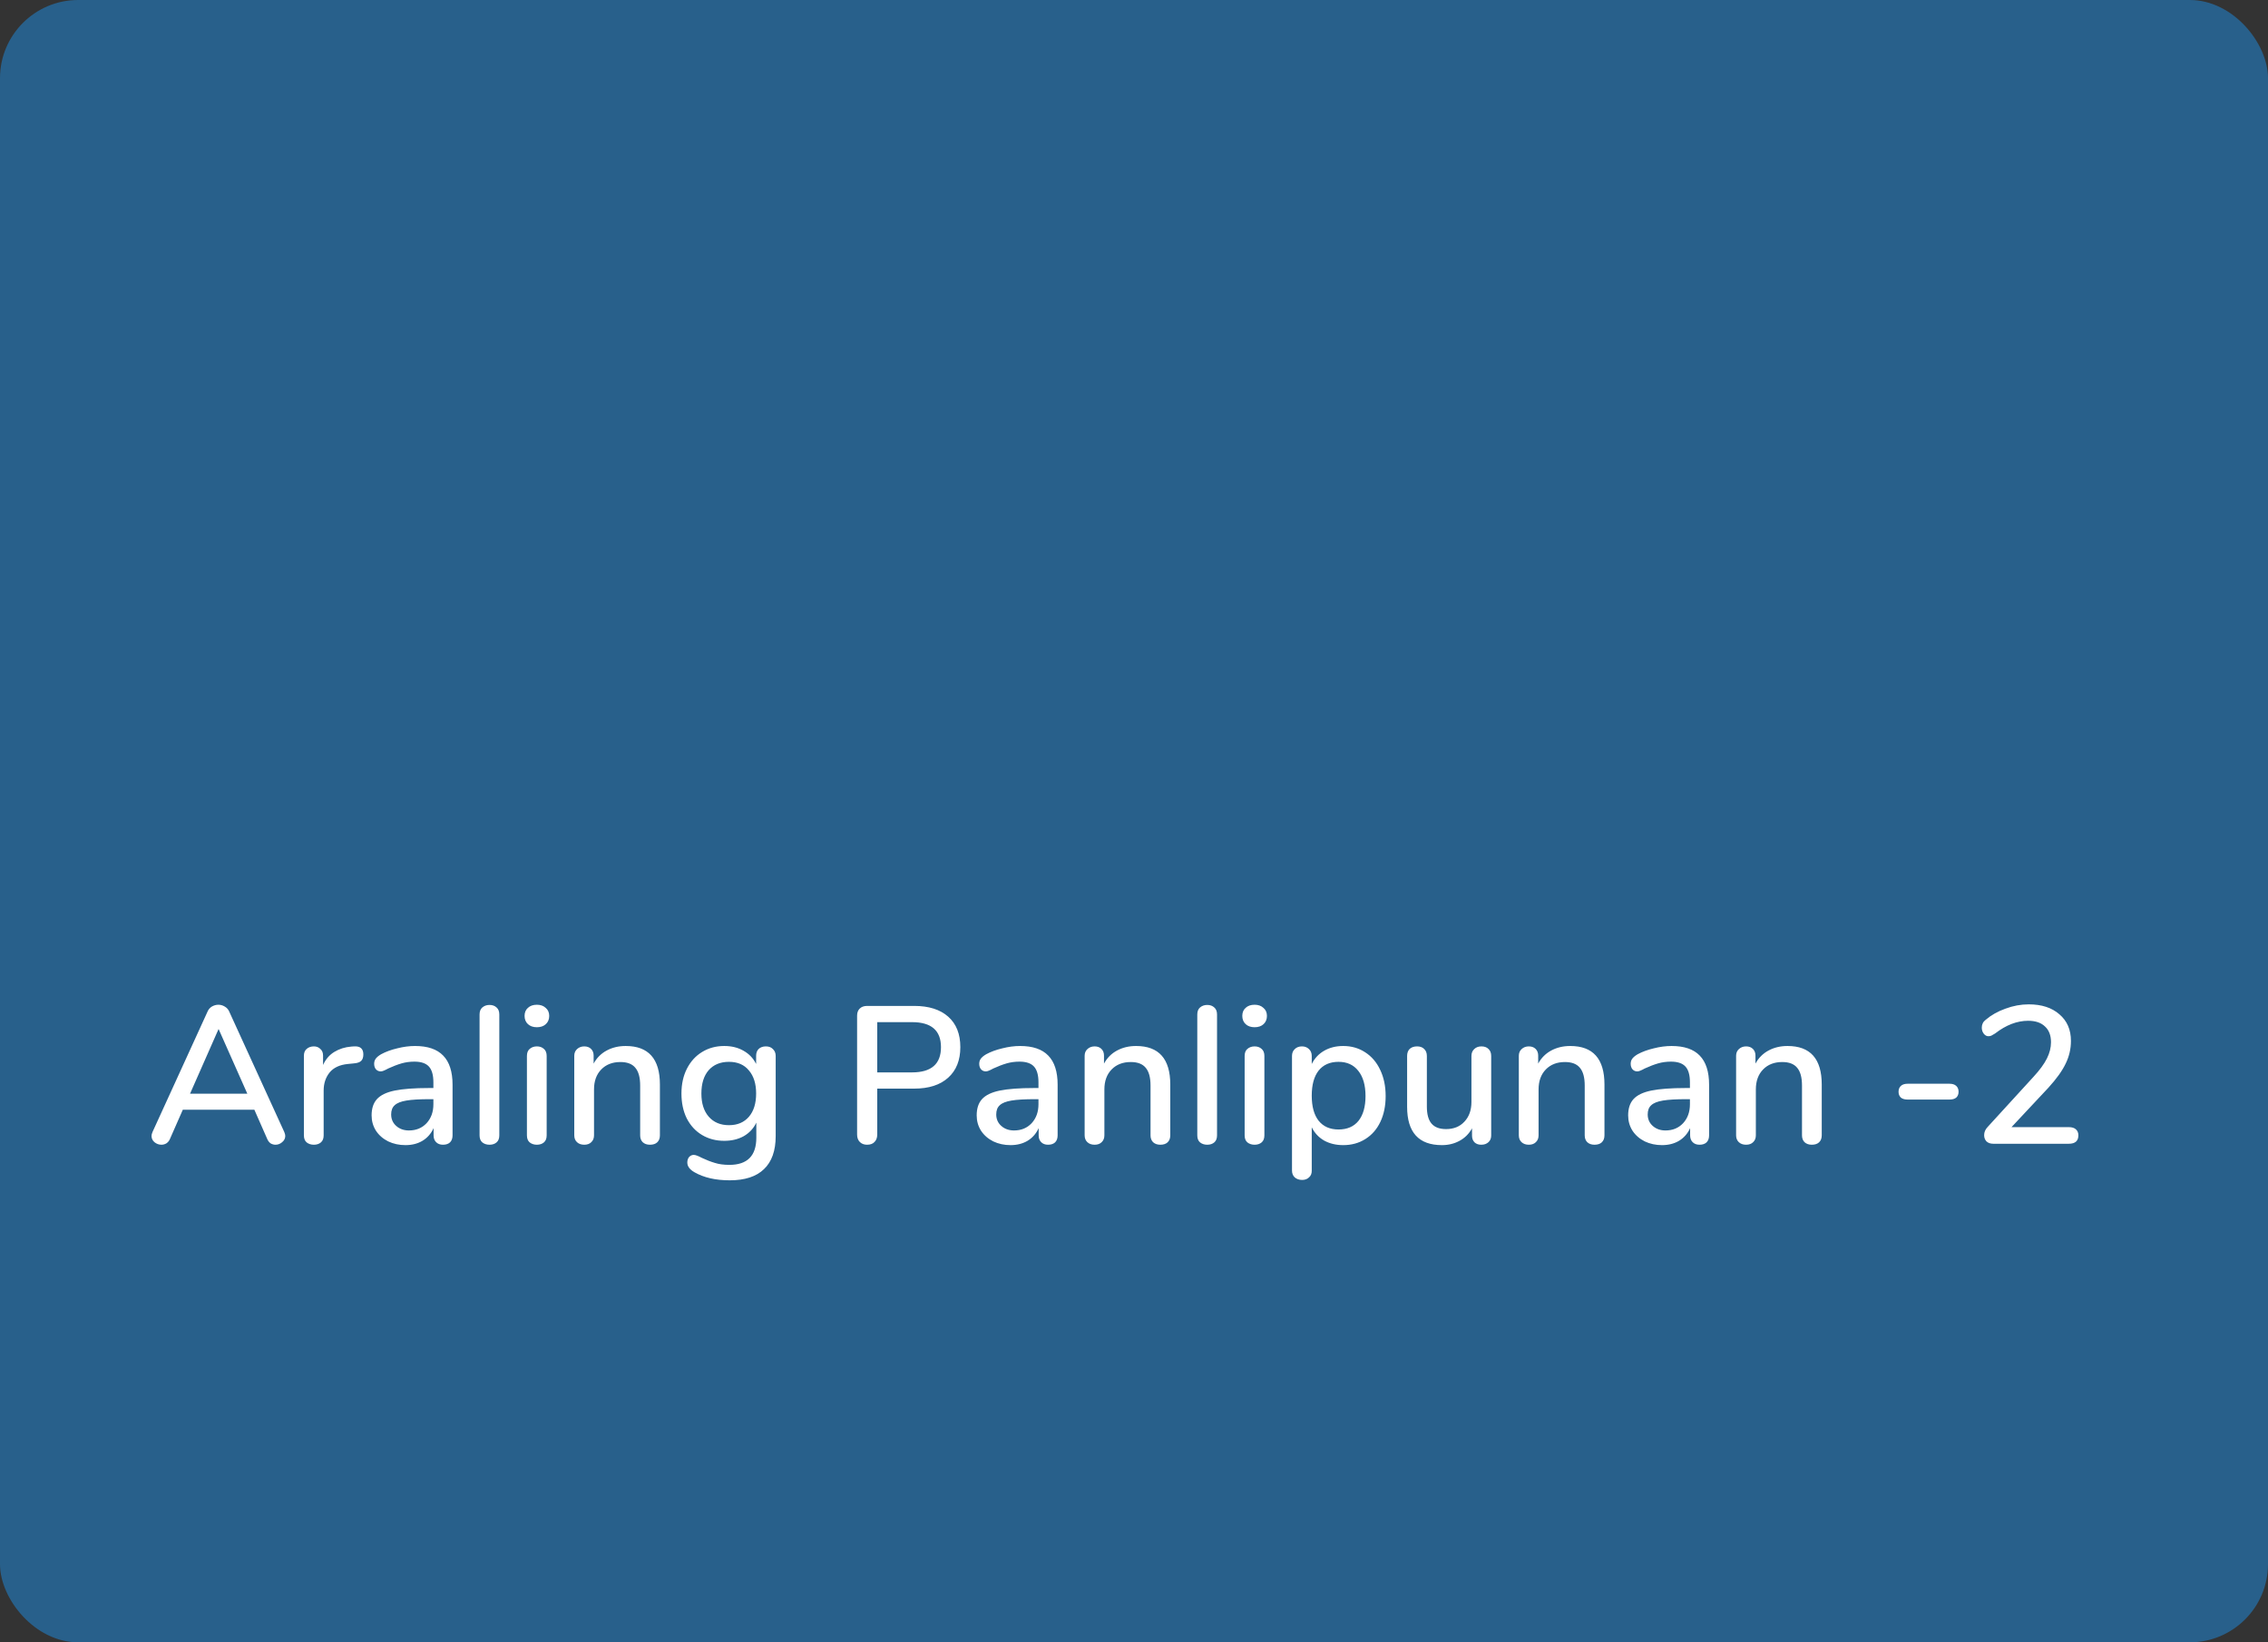 <svg width="232" height="168" viewBox="0 0 232 168" fill="none" xmlns="http://www.w3.org/2000/svg">
<rect x="0" y="0" width="232" height="168" fill="#333333" stroke="none"/>
<rect width="232" height="168" rx="8" fill="#28608B"/>
<rect x="7" y="11" width="106" height="77"/>
<path d="M29.08 115.8C29.147 115.96 29.18 116.093 29.18 116.2C29.18 116.453 29.073 116.667 28.86 116.84C28.66 117.013 28.433 117.1 28.18 117.1C28.007 117.1 27.84 117.053 27.68 116.96C27.533 116.853 27.42 116.707 27.34 116.52L26.02 113.52H18.7L17.38 116.52C17.3 116.707 17.18 116.853 17.02 116.96C16.86 117.053 16.693 117.1 16.52 117.1C16.253 117.1 16.013 117.013 15.8 116.84C15.6 116.667 15.5 116.453 15.5 116.2C15.5 116.093 15.533 115.96 15.6 115.8L21.24 103.46C21.333 103.247 21.48 103.08 21.68 102.96C21.893 102.84 22.113 102.78 22.34 102.78C22.567 102.78 22.78 102.84 22.98 102.96C23.193 103.08 23.347 103.247 23.44 103.46L29.08 115.8ZM25.3 111.88L22.36 105.26L19.44 111.88H25.3ZM36.208 107.04C36.847 107 37.167 107.273 37.167 107.86C37.167 108.153 37.094 108.373 36.947 108.52C36.801 108.667 36.547 108.753 36.188 108.78L35.587 108.84C34.748 108.92 34.121 109.213 33.708 109.72C33.307 110.227 33.108 110.84 33.108 111.56V116.14C33.108 116.46 33.014 116.7 32.828 116.86C32.641 117.02 32.401 117.1 32.108 117.1C31.814 117.1 31.567 117.02 31.367 116.86C31.181 116.7 31.087 116.46 31.087 116.14V108C31.087 107.693 31.181 107.46 31.367 107.3C31.567 107.127 31.814 107.04 32.108 107.04C32.374 107.04 32.594 107.127 32.767 107.3C32.954 107.46 33.047 107.687 33.047 107.98V108.94C33.314 108.353 33.701 107.907 34.208 107.6C34.714 107.293 35.288 107.113 35.928 107.06L36.208 107.04ZM42.453 107C43.746 107 44.706 107.327 45.333 107.98C45.973 108.633 46.293 109.627 46.293 110.96V116.14C46.293 116.447 46.206 116.687 46.033 116.86C45.86 117.02 45.62 117.1 45.313 117.1C45.02 117.1 44.786 117.013 44.613 116.84C44.44 116.667 44.353 116.433 44.353 116.14V115.4C44.1 115.96 43.72 116.393 43.213 116.7C42.72 116.993 42.14 117.14 41.473 117.14C40.833 117.14 40.246 117.013 39.713 116.76C39.18 116.493 38.76 116.127 38.453 115.66C38.16 115.193 38.013 114.673 38.013 114.1C38.013 113.393 38.193 112.84 38.553 112.44C38.926 112.027 39.533 111.733 40.373 111.56C41.227 111.387 42.393 111.3 43.873 111.3H44.333V110.72C44.333 109.973 44.18 109.433 43.873 109.1C43.566 108.767 43.073 108.6 42.393 108.6C41.926 108.6 41.486 108.66 41.073 108.78C40.66 108.9 40.206 109.073 39.713 109.3C39.353 109.5 39.1 109.6 38.953 109.6C38.753 109.6 38.587 109.527 38.453 109.38C38.333 109.233 38.273 109.047 38.273 108.82C38.273 108.62 38.327 108.447 38.433 108.3C38.553 108.14 38.74 107.987 38.993 107.84C39.46 107.587 40.007 107.387 40.633 107.24C41.26 107.08 41.867 107 42.453 107ZM41.833 115.64C42.566 115.64 43.166 115.393 43.633 114.9C44.1 114.393 44.333 113.747 44.333 112.96V112.44H43.973C42.933 112.44 42.133 112.487 41.573 112.58C41.013 112.673 40.613 112.833 40.373 113.06C40.133 113.273 40.013 113.587 40.013 114C40.013 114.48 40.187 114.873 40.533 115.18C40.88 115.487 41.313 115.64 41.833 115.64ZM50.076 117.1C49.783 117.1 49.536 117.02 49.336 116.86C49.15 116.7 49.056 116.46 49.056 116.14V103.78C49.056 103.46 49.15 103.22 49.336 103.06C49.536 102.887 49.783 102.8 50.076 102.8C50.37 102.8 50.61 102.887 50.796 103.06C50.983 103.22 51.076 103.46 51.076 103.78V116.14C51.076 116.46 50.983 116.7 50.796 116.86C50.61 117.02 50.37 117.1 50.076 117.1ZM54.92 117.1C54.627 117.1 54.38 117.02 54.18 116.86C53.993 116.7 53.9 116.46 53.9 116.14V108.02C53.9 107.7 53.993 107.46 54.18 107.3C54.38 107.127 54.627 107.04 54.92 107.04C55.213 107.04 55.453 107.127 55.64 107.3C55.827 107.46 55.92 107.7 55.92 108.02V116.14C55.92 116.46 55.827 116.7 55.64 116.86C55.453 117.02 55.213 117.1 54.92 117.1ZM54.92 105.08C54.533 105.08 54.227 104.973 54 104.76C53.773 104.547 53.66 104.267 53.66 103.92C53.66 103.573 53.773 103.3 54 103.1C54.227 102.887 54.533 102.78 54.92 102.78C55.293 102.78 55.593 102.887 55.82 103.1C56.06 103.3 56.18 103.573 56.18 103.92C56.18 104.267 56.067 104.547 55.84 104.76C55.613 104.973 55.307 105.08 54.92 105.08ZM64.004 107C66.337 107 67.504 108.313 67.504 110.94V116.14C67.504 116.447 67.41 116.687 67.224 116.86C67.05 117.02 66.804 117.1 66.484 117.1C66.177 117.1 65.93 117.013 65.744 116.84C65.57 116.667 65.484 116.433 65.484 116.14V111.04C65.484 110.213 65.317 109.607 64.984 109.22C64.664 108.833 64.157 108.64 63.464 108.64C62.65 108.64 61.997 108.893 61.504 109.4C61.01 109.907 60.764 110.587 60.764 111.44V116.14C60.764 116.433 60.67 116.667 60.484 116.84C60.31 117.013 60.07 117.1 59.764 117.1C59.457 117.1 59.21 117.013 59.024 116.84C58.837 116.667 58.744 116.433 58.744 116.14V108C58.744 107.72 58.837 107.493 59.024 107.32C59.224 107.133 59.47 107.04 59.764 107.04C60.057 107.04 60.29 107.127 60.464 107.3C60.637 107.473 60.724 107.7 60.724 107.98V108.8C61.044 108.213 61.49 107.767 62.064 107.46C62.637 107.153 63.284 107 64.004 107ZM78.347 107.04C78.654 107.04 78.894 107.133 79.067 107.32C79.254 107.493 79.347 107.727 79.347 108.02V116.22C79.347 117.713 78.947 118.84 78.147 119.6C77.361 120.36 76.194 120.74 74.647 120.74C73.207 120.74 72.007 120.467 71.047 119.92C70.554 119.64 70.307 119.307 70.307 118.92C70.307 118.693 70.367 118.507 70.487 118.36C70.621 118.213 70.781 118.14 70.967 118.14C71.141 118.14 71.414 118.24 71.787 118.44C72.267 118.667 72.714 118.84 73.127 118.96C73.54 119.093 74.034 119.16 74.607 119.16C76.447 119.16 77.367 118.233 77.367 116.38V114.84C77.087 115.427 76.66 115.887 76.087 116.22C75.514 116.54 74.847 116.7 74.087 116.7C73.234 116.7 72.474 116.5 71.807 116.1C71.141 115.7 70.621 115.133 70.247 114.4C69.887 113.667 69.707 112.82 69.707 111.86C69.707 110.9 69.894 110.053 70.267 109.32C70.641 108.587 71.154 108.02 71.807 107.62C72.474 107.207 73.234 107 74.087 107C74.834 107 75.487 107.16 76.047 107.48C76.621 107.8 77.054 108.253 77.347 108.84V108C77.347 107.707 77.434 107.473 77.607 107.3C77.794 107.127 78.04 107.04 78.347 107.04ZM74.567 115.1C75.434 115.1 76.114 114.813 76.607 114.24C77.1 113.667 77.347 112.873 77.347 111.86C77.347 110.86 77.1 110.073 76.607 109.5C76.127 108.913 75.447 108.62 74.567 108.62C73.687 108.62 72.994 108.907 72.487 109.48C71.994 110.053 71.747 110.847 71.747 111.86C71.747 112.873 72.001 113.667 72.507 114.24C73.014 114.813 73.701 115.1 74.567 115.1ZM88.695 117.1C88.388 117.1 88.142 117.007 87.955 116.82C87.769 116.633 87.675 116.38 87.675 116.06V103.9C87.675 103.593 87.762 103.353 87.935 103.18C88.122 102.993 88.375 102.9 88.695 102.9H93.515C95.008 102.9 96.168 103.267 96.995 104C97.822 104.733 98.235 105.773 98.235 107.12C98.235 108.453 97.822 109.493 96.995 110.24C96.168 110.987 95.008 111.36 93.515 111.36H89.735V116.06C89.735 116.38 89.642 116.633 89.455 116.82C89.282 117.007 89.028 117.1 88.695 117.1ZM93.295 109.7C95.269 109.7 96.255 108.84 96.255 107.12C96.255 105.413 95.269 104.56 93.295 104.56H89.735V109.7H93.295ZM104.348 107C105.641 107 106.601 107.327 107.228 107.98C107.868 108.633 108.188 109.627 108.188 110.96V116.14C108.188 116.447 108.101 116.687 107.928 116.86C107.754 117.02 107.514 117.1 107.208 117.1C106.914 117.1 106.681 117.013 106.508 116.84C106.334 116.667 106.248 116.433 106.248 116.14V115.4C105.994 115.96 105.614 116.393 105.108 116.7C104.614 116.993 104.034 117.14 103.368 117.14C102.728 117.14 102.141 117.013 101.608 116.76C101.074 116.493 100.654 116.127 100.348 115.66C100.054 115.193 99.908 114.673 99.908 114.1C99.908 113.393 100.088 112.84 100.448 112.44C100.821 112.027 101.428 111.733 102.268 111.56C103.121 111.387 104.288 111.3 105.768 111.3H106.228V110.72C106.228 109.973 106.074 109.433 105.768 109.1C105.461 108.767 104.968 108.6 104.288 108.6C103.821 108.6 103.381 108.66 102.968 108.78C102.554 108.9 102.101 109.073 101.608 109.3C101.248 109.5 100.994 109.6 100.848 109.6C100.648 109.6 100.481 109.527 100.348 109.38C100.228 109.233 100.168 109.047 100.168 108.82C100.168 108.62 100.221 108.447 100.328 108.3C100.448 108.14 100.634 107.987 100.888 107.84C101.354 107.587 101.901 107.387 102.528 107.24C103.154 107.08 103.761 107 104.348 107ZM103.728 115.64C104.461 115.64 105.061 115.393 105.528 114.9C105.994 114.393 106.228 113.747 106.228 112.96V112.44H105.868C104.828 112.44 104.028 112.487 103.468 112.58C102.908 112.673 102.508 112.833 102.268 113.06C102.028 113.273 101.908 113.587 101.908 114C101.908 114.48 102.081 114.873 102.428 115.18C102.774 115.487 103.208 115.64 103.728 115.64ZM116.211 107C118.544 107 119.711 108.313 119.711 110.94V116.14C119.711 116.447 119.617 116.687 119.431 116.86C119.257 117.02 119.011 117.1 118.691 117.1C118.384 117.1 118.137 117.013 117.951 116.84C117.777 116.667 117.691 116.433 117.691 116.14V111.04C117.691 110.213 117.524 109.607 117.191 109.22C116.871 108.833 116.364 108.64 115.671 108.64C114.857 108.64 114.204 108.893 113.711 109.4C113.217 109.907 112.971 110.587 112.971 111.44V116.14C112.971 116.433 112.877 116.667 112.691 116.84C112.517 117.013 112.277 117.1 111.971 117.1C111.664 117.1 111.417 117.013 111.231 116.84C111.044 116.667 110.951 116.433 110.951 116.14V108C110.951 107.72 111.044 107.493 111.231 107.32C111.431 107.133 111.677 107.04 111.971 107.04C112.264 107.04 112.497 107.127 112.671 107.3C112.844 107.473 112.931 107.7 112.931 107.98V108.8C113.251 108.213 113.697 107.767 114.271 107.46C114.844 107.153 115.491 107 116.211 107ZM123.494 117.1C123.201 117.1 122.954 117.02 122.754 116.86C122.568 116.7 122.474 116.46 122.474 116.14V103.78C122.474 103.46 122.568 103.22 122.754 103.06C122.954 102.887 123.201 102.8 123.494 102.8C123.788 102.8 124.028 102.887 124.214 103.06C124.401 103.22 124.494 103.46 124.494 103.78V116.14C124.494 116.46 124.401 116.7 124.214 116.86C124.028 117.02 123.788 117.1 123.494 117.1ZM128.338 117.1C128.045 117.1 127.798 117.02 127.598 116.86C127.411 116.7 127.318 116.46 127.318 116.14V108.02C127.318 107.7 127.411 107.46 127.598 107.3C127.798 107.127 128.045 107.04 128.338 107.04C128.631 107.04 128.871 107.127 129.058 107.3C129.245 107.46 129.338 107.7 129.338 108.02V116.14C129.338 116.46 129.245 116.7 129.058 116.86C128.871 117.02 128.631 117.1 128.338 117.1ZM128.338 105.08C127.951 105.08 127.645 104.973 127.418 104.76C127.191 104.547 127.078 104.267 127.078 103.92C127.078 103.573 127.191 103.3 127.418 103.1C127.645 102.887 127.951 102.78 128.338 102.78C128.711 102.78 129.011 102.887 129.238 103.1C129.478 103.3 129.598 103.573 129.598 103.92C129.598 104.267 129.485 104.547 129.258 104.76C129.031 104.973 128.725 105.08 128.338 105.08ZM137.402 107C138.242 107 138.988 107.213 139.642 107.64C140.308 108.067 140.822 108.667 141.182 109.44C141.555 110.213 141.742 111.107 141.742 112.12C141.742 113.12 141.562 114 141.202 114.76C140.842 115.52 140.328 116.107 139.662 116.52C139.008 116.933 138.255 117.14 137.402 117.14C136.668 117.14 136.022 116.987 135.462 116.68C134.902 116.36 134.475 115.907 134.182 115.32V119.78C134.182 120.06 134.088 120.28 133.902 120.44C133.728 120.613 133.495 120.7 133.202 120.7C132.895 120.7 132.642 120.613 132.442 120.44C132.255 120.267 132.162 120.033 132.162 119.74V108.02C132.162 107.727 132.255 107.493 132.442 107.32C132.628 107.133 132.875 107.04 133.182 107.04C133.475 107.04 133.715 107.133 133.902 107.32C134.088 107.493 134.182 107.727 134.182 108.02V108.84C134.475 108.253 134.902 107.8 135.462 107.48C136.022 107.16 136.668 107 137.402 107ZM136.922 115.54C137.802 115.54 138.482 115.247 138.962 114.66C139.442 114.06 139.682 113.213 139.682 112.12C139.682 111.013 139.435 110.153 138.942 109.54C138.462 108.927 137.788 108.62 136.922 108.62C136.042 108.62 135.362 108.92 134.882 109.52C134.415 110.12 134.182 110.973 134.182 112.08C134.182 113.187 134.415 114.04 134.882 114.64C135.362 115.24 136.042 115.54 136.922 115.54ZM151.538 107.04C151.845 107.04 152.085 107.127 152.258 107.3C152.445 107.473 152.538 107.713 152.538 108.02V116.16C152.538 116.44 152.445 116.667 152.258 116.84C152.071 117.013 151.825 117.1 151.518 117.1C151.238 117.1 151.011 117.02 150.838 116.86C150.665 116.687 150.578 116.46 150.578 116.18V115.42C150.271 115.98 149.845 116.407 149.298 116.7C148.765 116.993 148.165 117.14 147.498 117.14C145.125 117.14 143.938 115.833 143.938 113.22V108.02C143.938 107.713 144.025 107.473 144.198 107.3C144.385 107.127 144.638 107.04 144.958 107.04C145.265 107.04 145.505 107.127 145.678 107.3C145.865 107.473 145.958 107.713 145.958 108.02V113.2C145.958 113.987 146.118 114.567 146.438 114.94C146.758 115.313 147.251 115.5 147.918 115.5C148.705 115.5 149.331 115.247 149.798 114.74C150.278 114.233 150.518 113.56 150.518 112.72V108.02C150.518 107.727 150.611 107.493 150.798 107.32C150.985 107.133 151.231 107.04 151.538 107.04ZM160.625 107C162.958 107 164.125 108.313 164.125 110.94V116.14C164.125 116.447 164.032 116.687 163.845 116.86C163.672 117.02 163.425 117.1 163.105 117.1C162.798 117.1 162.552 117.013 162.365 116.84C162.192 116.667 162.105 116.433 162.105 116.14V111.04C162.105 110.213 161.938 109.607 161.605 109.22C161.285 108.833 160.778 108.64 160.085 108.64C159.272 108.64 158.618 108.893 158.125 109.4C157.632 109.907 157.385 110.587 157.385 111.44V116.14C157.385 116.433 157.292 116.667 157.105 116.84C156.932 117.013 156.692 117.1 156.385 117.1C156.078 117.1 155.832 117.013 155.645 116.84C155.458 116.667 155.365 116.433 155.365 116.14V108C155.365 107.72 155.458 107.493 155.645 107.32C155.845 107.133 156.092 107.04 156.385 107.04C156.678 107.04 156.912 107.127 157.085 107.3C157.258 107.473 157.345 107.7 157.345 107.98V108.8C157.665 108.213 158.112 107.767 158.685 107.46C159.258 107.153 159.905 107 160.625 107ZM170.988 107C172.282 107 173.242 107.327 173.868 107.98C174.508 108.633 174.828 109.627 174.828 110.96V116.14C174.828 116.447 174.742 116.687 174.568 116.86C174.395 117.02 174.155 117.1 173.848 117.1C173.555 117.1 173.322 117.013 173.148 116.84C172.975 116.667 172.888 116.433 172.888 116.14V115.4C172.635 115.96 172.255 116.393 171.748 116.7C171.255 116.993 170.675 117.14 170.008 117.14C169.368 117.14 168.782 117.013 168.248 116.76C167.715 116.493 167.295 116.127 166.988 115.66C166.695 115.193 166.548 114.673 166.548 114.1C166.548 113.393 166.728 112.84 167.088 112.44C167.462 112.027 168.068 111.733 168.908 111.56C169.762 111.387 170.928 111.3 172.408 111.3H172.868V110.72C172.868 109.973 172.715 109.433 172.408 109.1C172.102 108.767 171.608 108.6 170.928 108.6C170.462 108.6 170.022 108.66 169.608 108.78C169.195 108.9 168.742 109.073 168.248 109.3C167.888 109.5 167.635 109.6 167.488 109.6C167.288 109.6 167.122 109.527 166.988 109.38C166.868 109.233 166.808 109.047 166.808 108.82C166.808 108.62 166.862 108.447 166.968 108.3C167.088 108.14 167.275 107.987 167.528 107.84C167.995 107.587 168.542 107.387 169.168 107.24C169.795 107.08 170.402 107 170.988 107ZM170.368 115.64C171.102 115.64 171.702 115.393 172.168 114.9C172.635 114.393 172.868 113.747 172.868 112.96V112.44H172.508C171.468 112.44 170.668 112.487 170.108 112.58C169.548 112.673 169.148 112.833 168.908 113.06C168.668 113.273 168.548 113.587 168.548 114C168.548 114.48 168.722 114.873 169.068 115.18C169.415 115.487 169.848 115.64 170.368 115.64ZM182.851 107C185.185 107 186.351 108.313 186.351 110.94V116.14C186.351 116.447 186.258 116.687 186.071 116.86C185.898 117.02 185.651 117.1 185.331 117.1C185.025 117.1 184.778 117.013 184.591 116.84C184.418 116.667 184.331 116.433 184.331 116.14V111.04C184.331 110.213 184.165 109.607 183.831 109.22C183.511 108.833 183.005 108.64 182.311 108.64C181.498 108.64 180.845 108.893 180.351 109.4C179.858 109.907 179.611 110.587 179.611 111.44V116.14C179.611 116.433 179.518 116.667 179.331 116.84C179.158 117.013 178.918 117.1 178.611 117.1C178.305 117.1 178.058 117.013 177.871 116.84C177.685 116.667 177.591 116.433 177.591 116.14V108C177.591 107.72 177.685 107.493 177.871 107.32C178.071 107.133 178.318 107.04 178.611 107.04C178.905 107.04 179.138 107.127 179.311 107.3C179.485 107.473 179.571 107.7 179.571 107.98V108.8C179.891 108.213 180.338 107.767 180.911 107.46C181.485 107.153 182.131 107 182.851 107ZM195.148 112.48C194.842 112.48 194.608 112.413 194.448 112.28C194.288 112.133 194.208 111.933 194.208 111.68C194.208 111.427 194.288 111.227 194.448 111.08C194.608 110.933 194.842 110.86 195.148 110.86H199.408C199.715 110.86 199.948 110.933 200.108 111.08C200.268 111.227 200.348 111.427 200.348 111.68C200.348 111.933 200.268 112.133 200.108 112.28C199.948 112.413 199.715 112.48 199.408 112.48H195.148ZM211.623 115.3C211.943 115.3 212.183 115.373 212.343 115.52C212.516 115.667 212.603 115.873 212.603 116.14C212.603 116.713 212.276 117 211.623 117H203.903C203.609 117 203.376 116.92 203.203 116.76C203.043 116.587 202.963 116.373 202.963 116.12C202.963 115.813 203.083 115.533 203.323 115.28L208.023 110.14C208.649 109.46 209.103 108.84 209.383 108.28C209.663 107.72 209.803 107.167 209.803 106.62C209.803 105.913 209.596 105.373 209.183 105C208.783 104.613 208.209 104.42 207.463 104.42C206.329 104.42 205.203 104.853 204.083 105.72C203.936 105.813 203.809 105.887 203.703 105.94C203.609 105.98 203.509 106 203.403 106C203.216 106 203.056 105.913 202.923 105.74C202.789 105.567 202.723 105.36 202.723 105.12C202.723 104.787 202.856 104.52 203.123 104.32C203.683 103.84 204.356 103.46 205.143 103.18C205.929 102.887 206.723 102.74 207.523 102.74C208.843 102.74 209.889 103.08 210.663 103.76C211.449 104.427 211.842 105.333 211.842 106.48C211.842 107.293 211.663 108.067 211.303 108.8C210.956 109.533 210.369 110.353 209.543 111.26L205.763 115.3H211.623Z" fill="white"/>
</svg>
